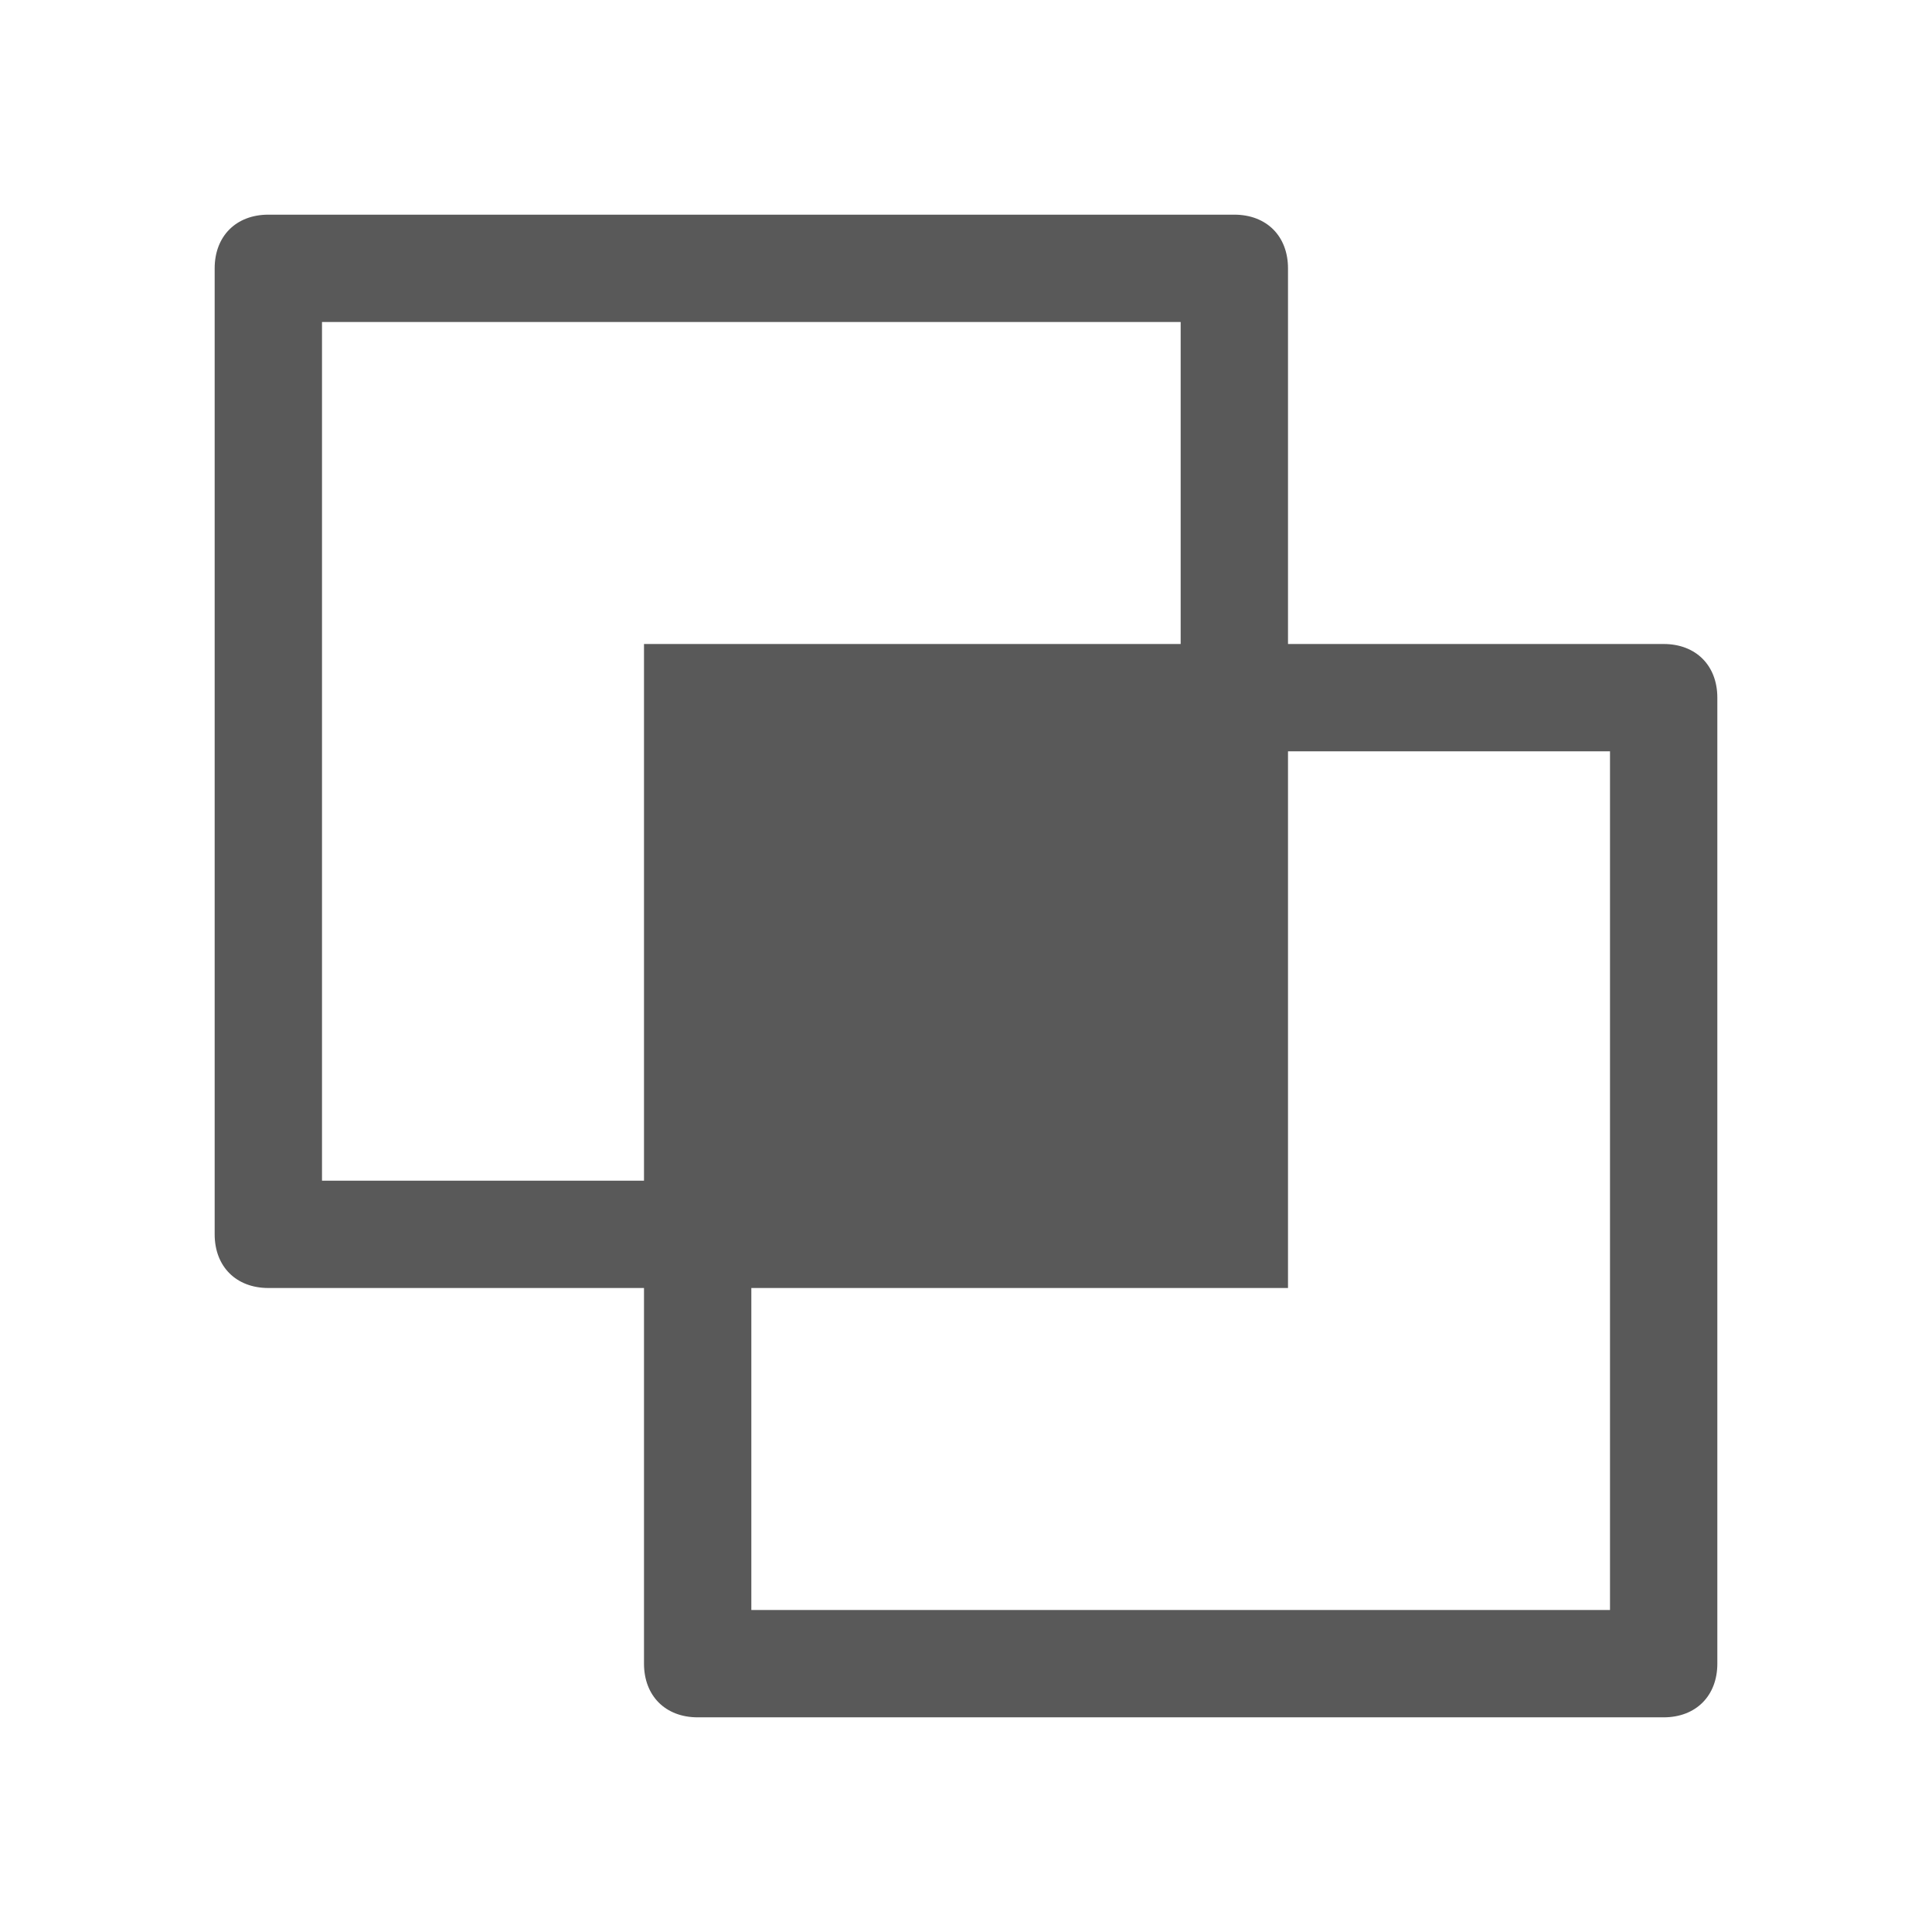<?xml version="1.0" encoding="utf-8"?>
<!-- Generator: Adobe Illustrator 27.0.0, SVG Export Plug-In . SVG Version: 6.00 Build 0)  -->
<svg version="1.1" id="Intersect" xmlns="http://www.w3.org/2000/svg" xmlns:xlink="http://www.w3.org/1999/xlink" x="0px" y="0px"
	 viewBox="0 0 36 36" style="enable-background:new 0 0 36 36;" xml:space="preserve">
<style type="text/css">
	.st0{opacity:0.65;fill-rule:evenodd;clip-rule:evenodd;enable-background:new    ;}
</style>
<g>
	<path class="st0" d="M31,12h-7V5c0-0.6-0.4-1-1-1H5C4.4,4,4,4.4,4,5v18c0,0.6,0.4,1,1,1h7v7c0,0.6,0.4,1,1,1h18c0.6,0,1-0.4,1-1V13
		C32,12.4,31.6,12,31,12z M12,12v10H6V6h16v6H12z M30,30H14v-6h10V14h6V30z"/>
</g>
</svg>
